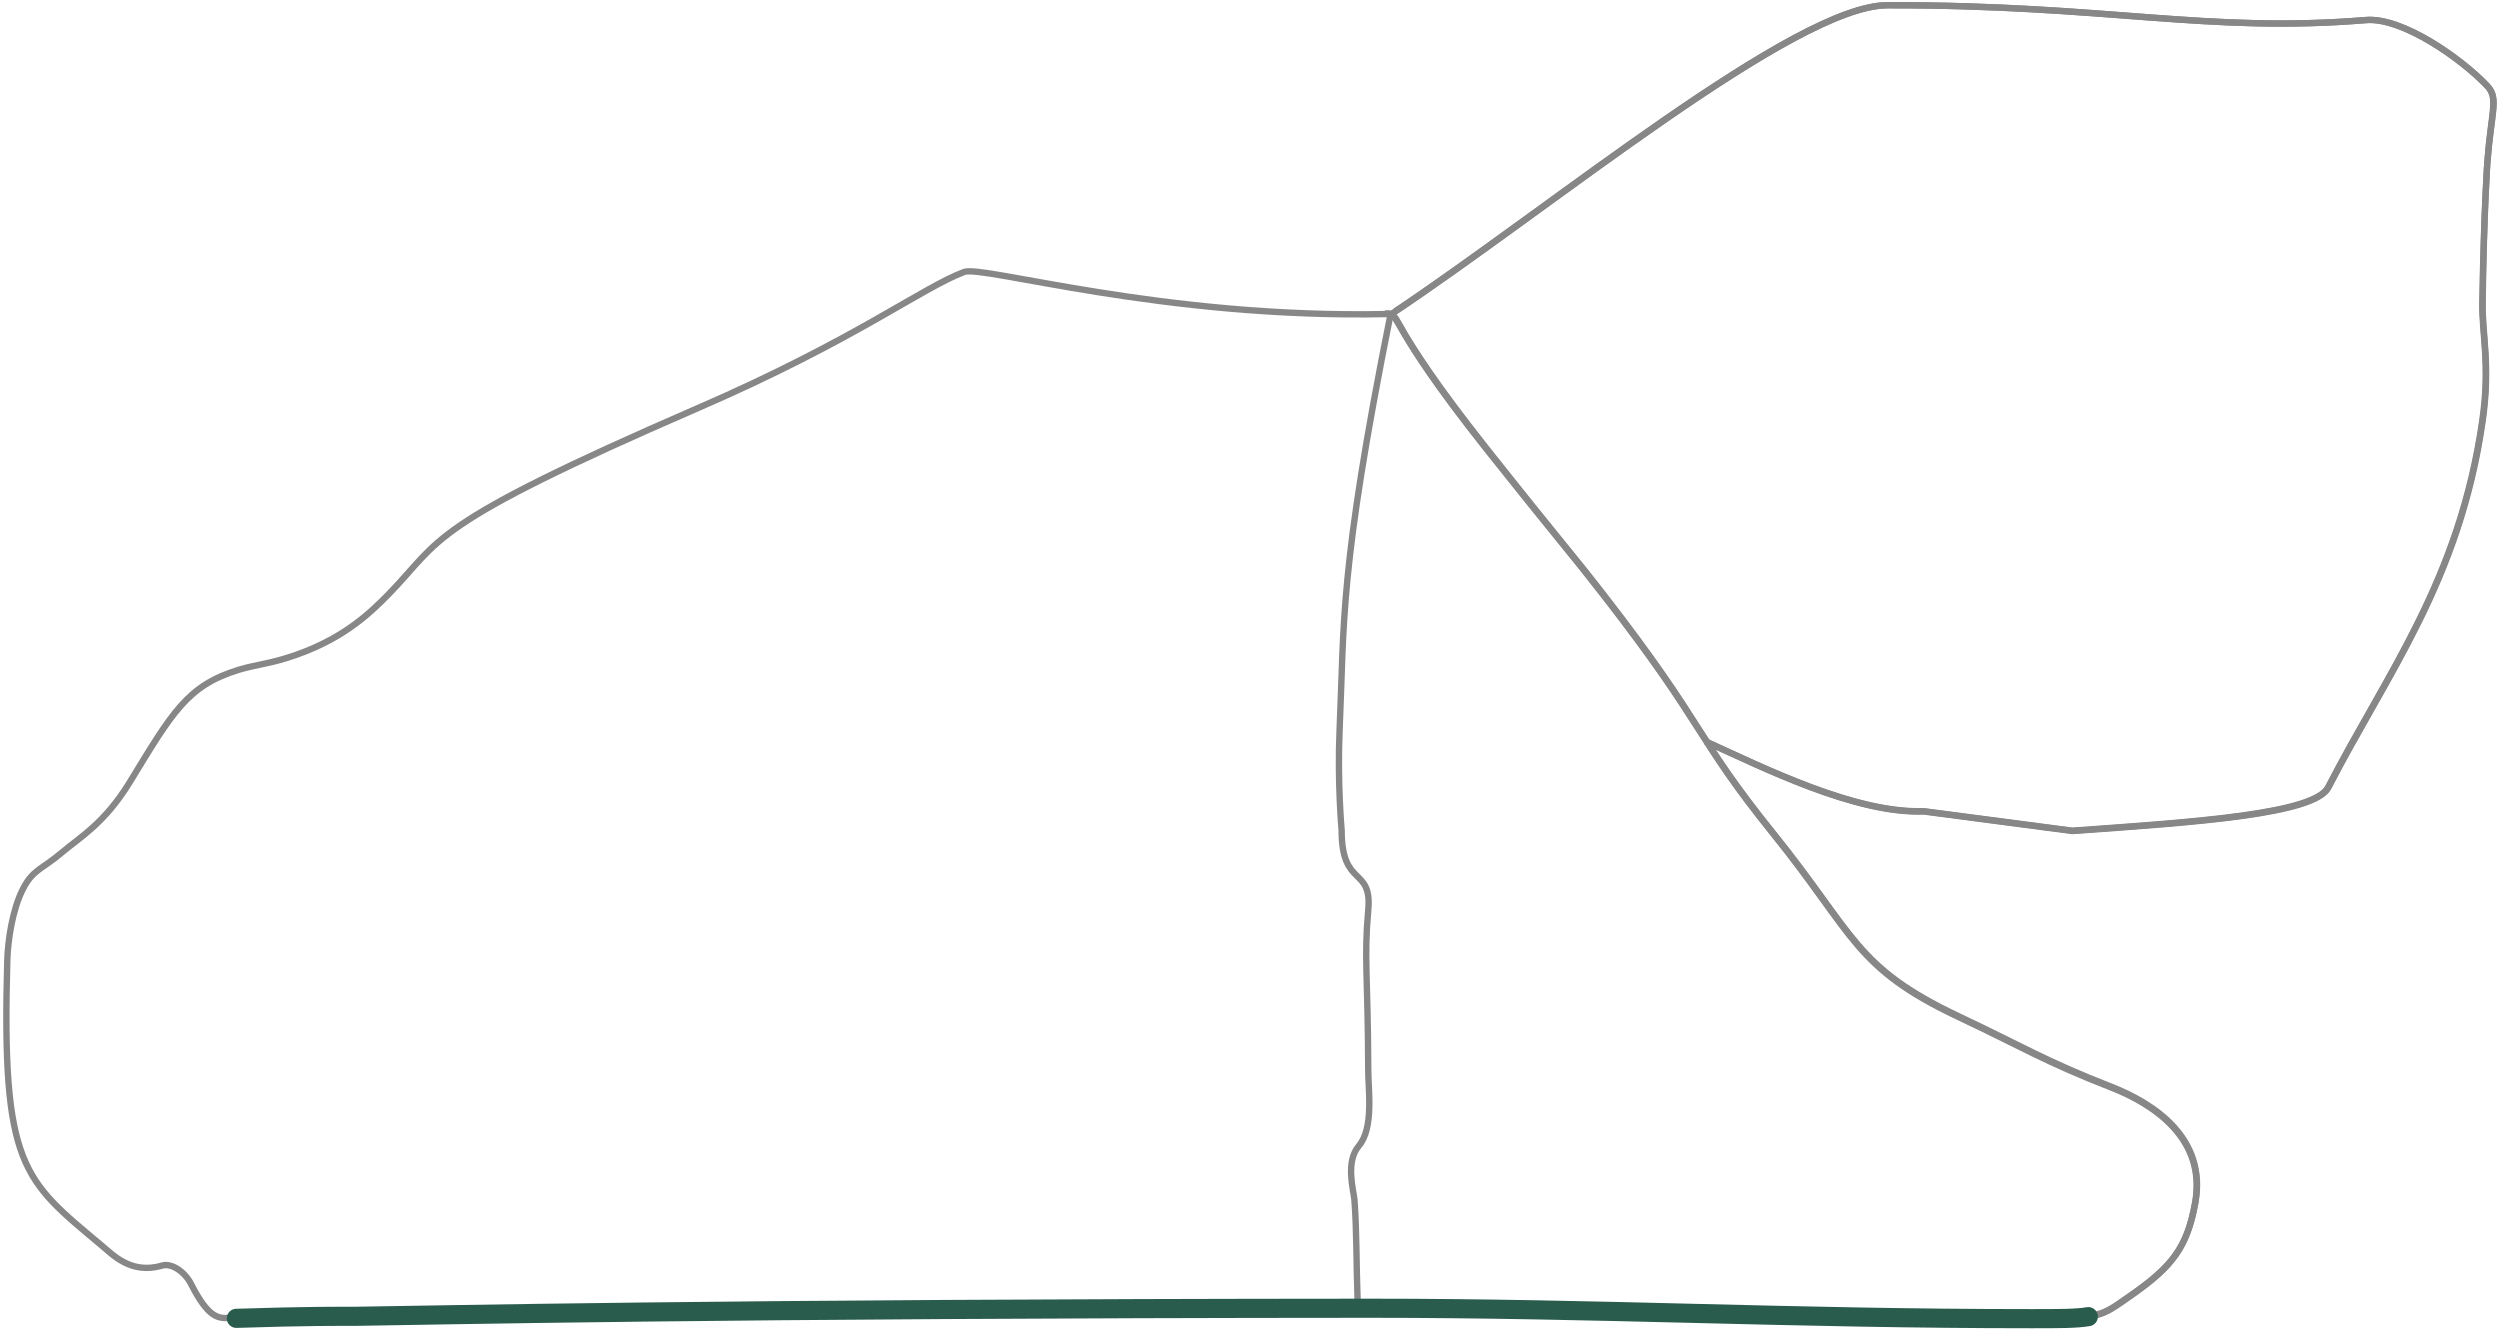 <svg width="392" height="209" viewBox="0 0 392 209" fill="none" xmlns="http://www.w3.org/2000/svg">
<path d="M217.446 49.244C182.171 49.983 154.024 41.534 151.173 42.643C144.466 45.178 134.063 53.31 109.455 63.977C66.47 82.618 69.427 84.466 60.925 93.179C57.968 96.189 53.48 100.572 44.819 103.212C41.915 104.11 39.961 104.269 37.479 105.008C29.347 107.49 27.023 111.714 20.317 122.698C16.356 129.141 12.501 131.306 9.755 133.629C6.534 136.375 5.108 136.322 3.524 139.544C1.94 142.712 1.254 147.412 1.148 150.422C0.197 183.004 3.683 185.011 15.828 195.202C17.677 196.734 20.528 199.902 25.492 198.424C26.812 198.054 28.872 199.269 29.928 201.275C32.674 206.714 34.258 206.714 35.895 206.661C47.935 206.239 53.849 206.292 55.698 206.292C68.213 206.133 111.832 205.077 214.858 205.024C251.031 205.024 280.973 206.661 318.571 206.661C329.661 206.661 329.291 206.45 334.149 203.071C340.592 198.582 342.968 195.572 344.236 188.549C346.084 178.357 337.582 172.971 331.139 170.436C320.578 166.317 317.198 164.099 307.112 159.346C290.795 151.637 290.848 146.514 278.068 130.672C265.659 115.252 267.612 114.091 251.559 93.39C246.12 86.367 245.169 85.575 232.918 70.102C217.34 50.405 219.664 49.085 217.499 49.138L217.446 49.244Z" stroke="#878787" stroke-width="0.5" stroke-miterlimit="10"/>
<path d="M217.446 49.244C182.171 49.983 154.024 41.534 151.173 42.643C144.466 45.178 134.063 53.31 109.455 63.977C66.47 82.618 69.427 84.466 60.925 93.179C57.968 96.189 53.48 100.572 44.819 103.212C41.915 104.11 39.961 104.269 37.479 105.008C29.347 107.49 27.023 111.714 20.317 122.698C16.356 129.141 12.501 131.306 9.755 133.629C6.534 136.375 5.108 136.322 3.524 139.544C1.94 142.712 1.254 147.412 1.148 150.422C0.197 183.004 3.683 185.011 15.828 195.202C17.677 196.734 20.528 199.902 25.492 198.424C26.812 198.054 28.872 199.269 29.928 201.275C32.674 206.714 34.258 206.714 35.895 206.661C47.935 206.239 53.849 206.292 55.698 206.292C68.213 206.133 111.832 205.077 214.858 205.024C251.031 205.024 280.973 206.661 318.571 206.661C329.661 206.661 329.291 206.45 334.149 203.071C340.592 198.582 342.968 195.572 344.236 188.549C346.084 178.357 337.582 172.971 331.139 170.436C320.578 166.317 317.198 164.099 307.112 159.346C290.795 151.637 290.848 146.514 278.068 130.672C265.659 115.252 267.612 114.091 251.559 93.39C246.12 86.367 245.169 85.575 232.918 70.102C217.34 50.405 219.664 49.085 217.499 49.138L217.446 49.244Z" stroke="#878787" stroke-miterlimit="10"/>
<path d="M213.644 205.129H214.806C250.979 205.129 280.92 206.766 318.519 206.766C329.608 206.766 329.239 206.555 334.097 203.175C340.539 198.687 342.916 195.677 344.183 188.654C346.031 178.462 337.529 173.075 331.087 170.541C320.526 166.422 317.146 164.204 307.06 159.451C290.742 151.741 290.795 146.566 278.069 130.777C265.659 115.357 267.613 114.196 251.56 93.495C246.12 86.472 245.17 85.627 232.919 70.207C217.341 50.51 219.664 49.19 217.499 49.243" stroke="#878787" stroke-miterlimit="10"/>
<path d="M212.904 205.131C212.64 197.21 212.745 193.197 212.376 188.127C212.27 186.754 210.897 182.213 213.062 179.678C215.438 176.879 214.541 170.912 214.541 167.849C214.488 152.694 213.854 150.37 214.541 142.713C215.174 135.743 210.369 139.333 210.369 130.198C210.369 130.198 209.683 122.646 210.052 114.356C210.791 97.669 209.947 89.642 218.026 49.35C242.951 32.822 281.342 0.873 295.969 0.821C330.611 0.768 346.03 5.204 371.008 3.144C376.764 2.669 386.058 9.27 390.019 13.494C391.867 15.448 390.652 17.455 390.019 25.429C390.019 25.429 389.491 32.716 389.279 47.344C389.174 52.36 390.547 57.218 389.279 65.984C385.689 91.068 374.282 105.643 365.094 123.491C362.929 127.663 344.393 128.93 324.96 130.303L301.672 127.241C290.9 127.61 276.589 120.429 267.506 116.31" stroke="#878787" stroke-width="0.5" stroke-miterlimit="10"/>
<path d="M212.904 205.131C212.64 197.21 212.745 193.197 212.376 188.127C212.27 186.754 210.897 182.213 213.062 179.678C215.438 176.879 214.541 170.912 214.541 167.849C214.488 152.694 213.854 150.37 214.541 142.713C215.174 135.743 210.369 139.333 210.369 130.198C210.369 130.198 209.683 122.646 210.052 114.356C210.791 97.669 209.947 89.642 218.026 49.35C242.951 32.822 281.342 0.873 295.969 0.821C330.611 0.768 346.03 5.204 371.008 3.144C376.764 2.669 386.058 9.27 390.019 13.494C391.867 15.448 390.652 17.455 390.019 25.429C390.019 25.429 389.491 32.716 389.279 47.344C389.174 52.36 390.547 57.218 389.279 65.984C385.689 91.068 374.282 105.643 365.094 123.491C362.929 127.663 344.393 128.93 324.96 130.303L301.672 127.241C290.9 127.61 276.589 120.429 267.506 116.31" stroke="#878787" stroke-miterlimit="10"/>
<path d="M218.767 48.822C243.692 32.135 281.502 0.873 295.918 0.821C330.56 0.768 345.979 5.204 370.957 3.144C376.713 2.669 386.007 9.27 389.968 13.441C391.816 15.395 390.601 17.455 390.02 25.376C390.02 25.376 389.492 32.663 389.228 47.291C389.123 52.307 390.496 57.166 389.228 65.932C385.637 91.015 374.231 105.59 365.043 123.439C362.878 127.61 344.342 128.878 324.909 130.251L301.621 127.188C290.849 127.557 276.538 120.376 267.455 116.257" stroke="#878787" stroke-miterlimit="10"/>
<path d="M37.058 206.715C48.253 206.346 53.85 206.398 55.646 206.398C68.161 206.24 111.78 205.184 214.806 205.131C250.979 205.131 280.921 206.768 318.519 206.768C323.008 206.768 325.595 206.768 327.444 206.451" stroke="#295C4C" stroke-width="3" stroke-miterlimit="10" stroke-linecap="round"/>
</svg>
